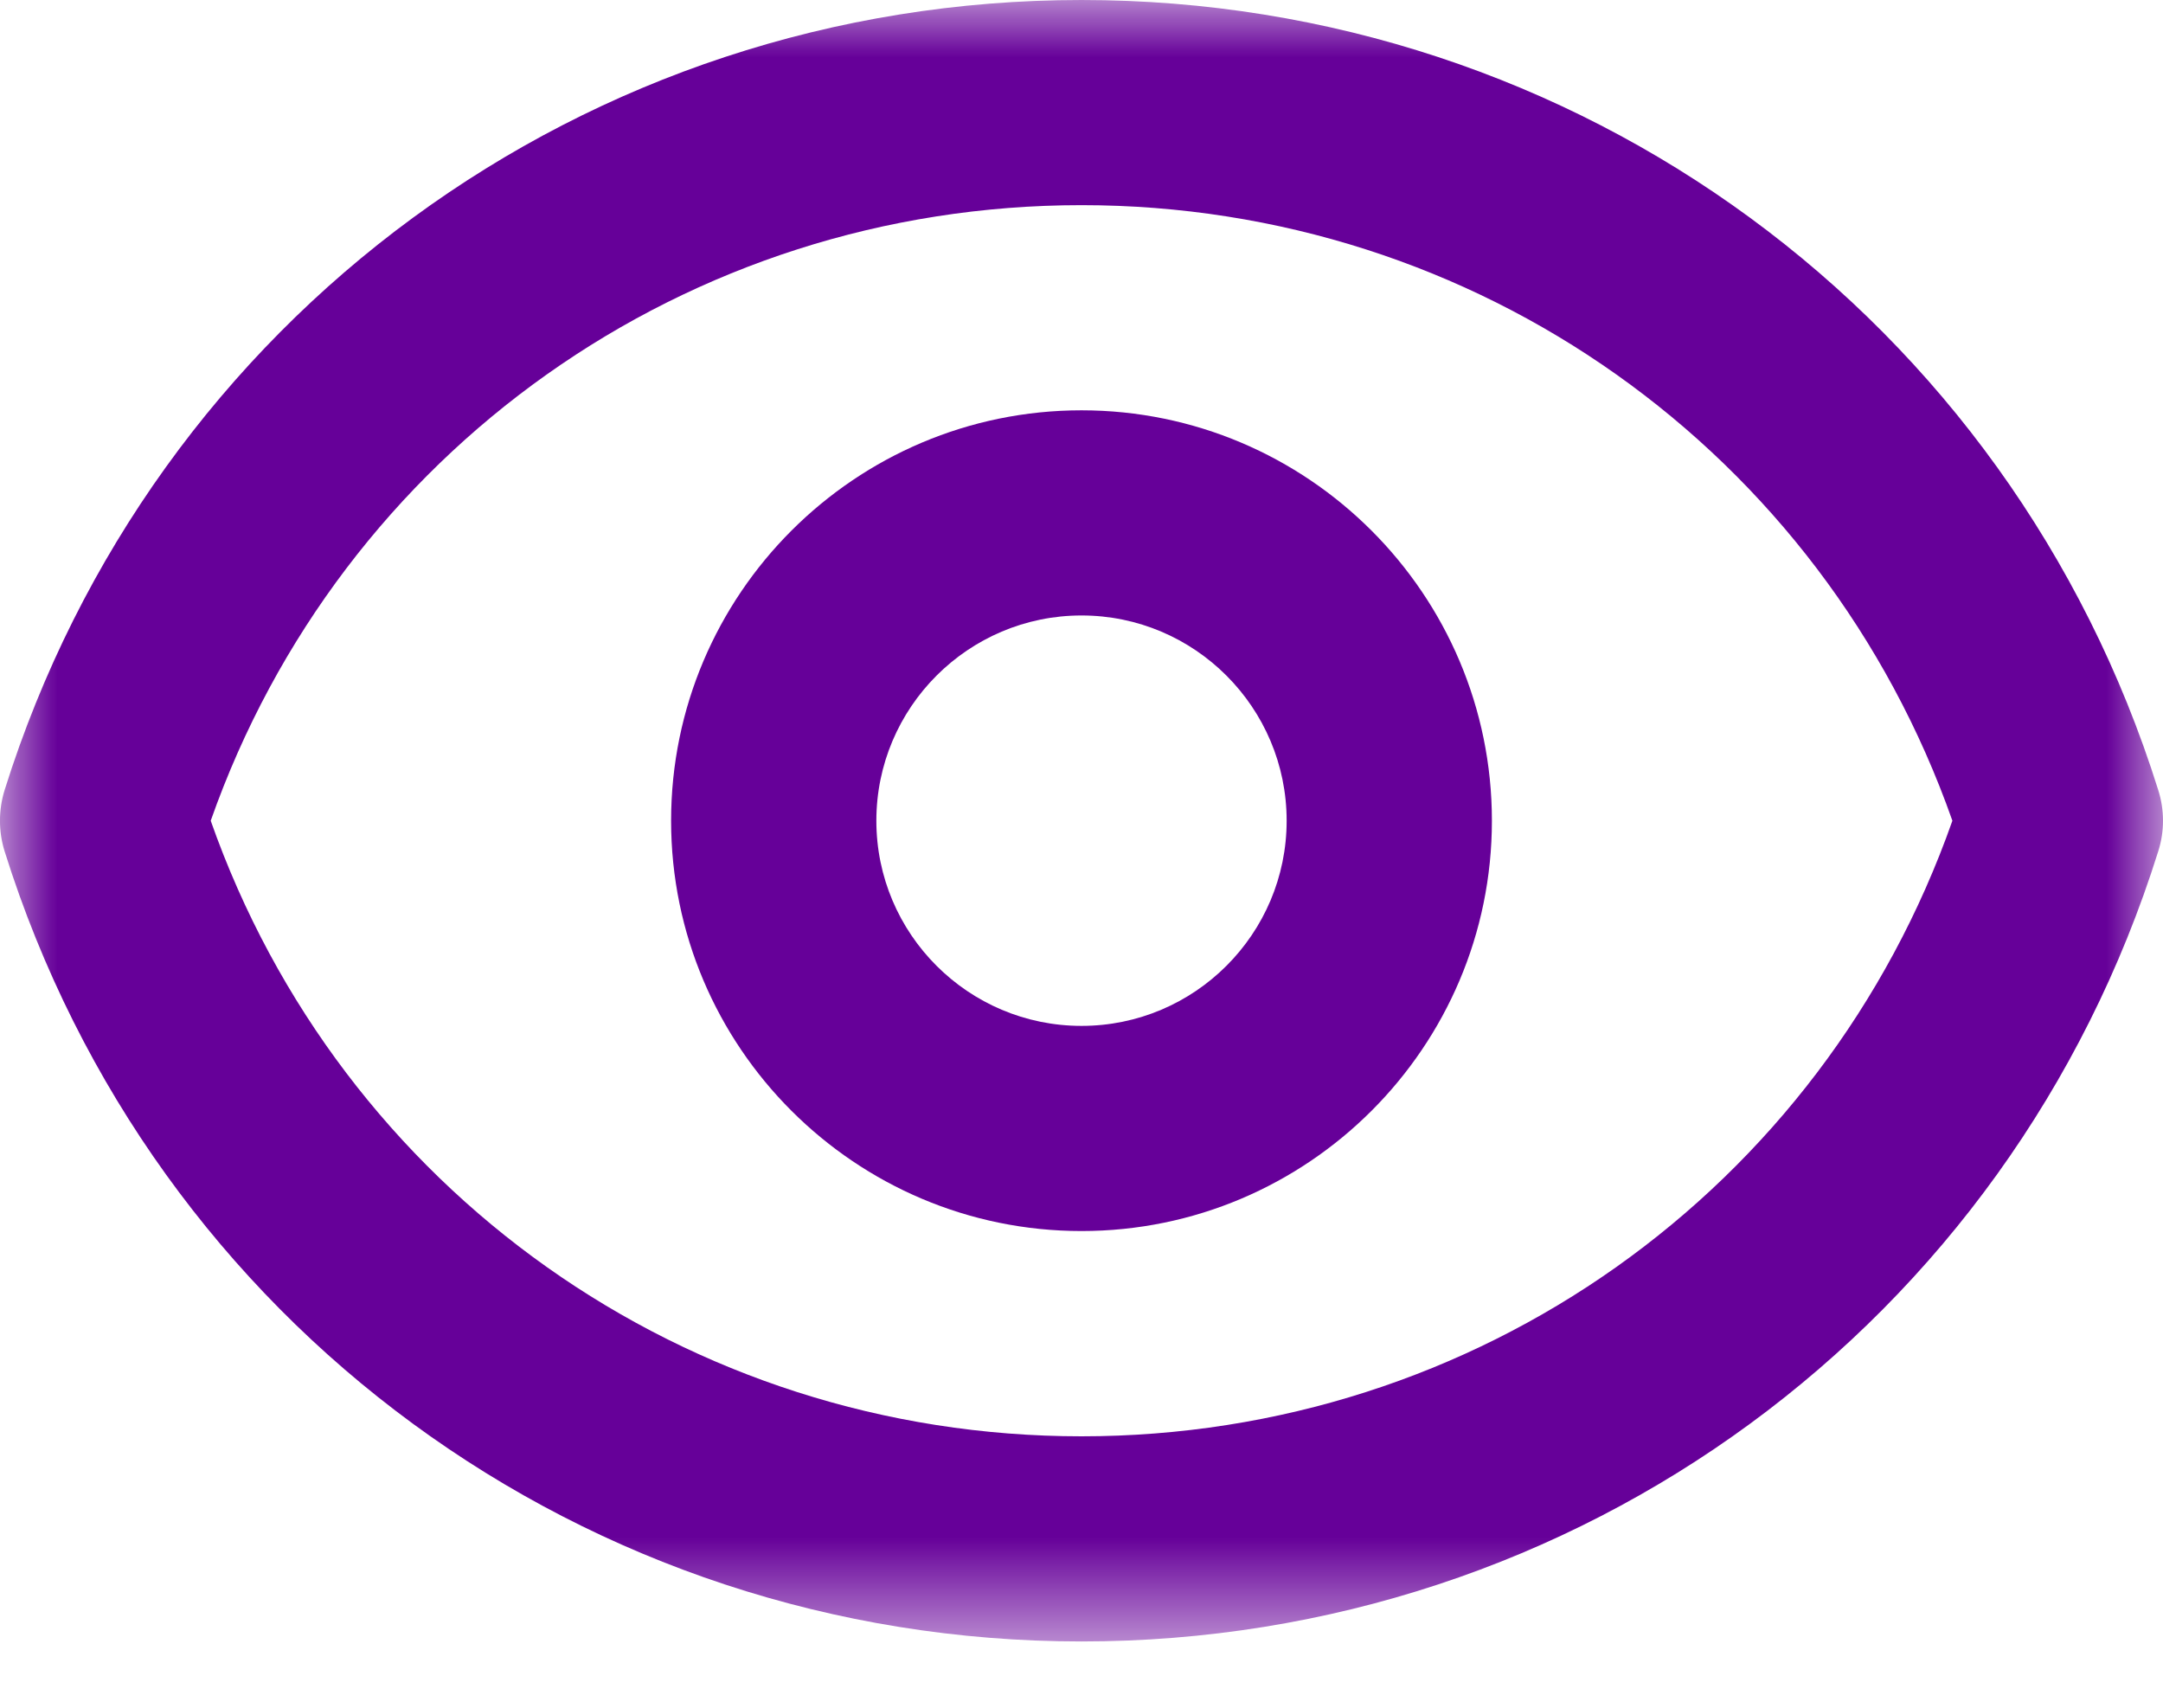 <?xml version="1.0" encoding="UTF-8"?>
<svg width="19px" height="15px" viewBox="0 0 19 15" version="1.1" xmlns="http://www.w3.org/2000/svg" xmlns:xlink="http://www.w3.org/1999/xlink">
    <title>icon_eye</title>
    <defs>
        <polygon id="path-1" points="0 0 19 0 19 14.418 0 14.418"></polygon>
    </defs>
    <g id="Page-3" stroke="none" stroke-width="1" fill="none" fill-rule="evenodd">
        <g id="3.1.Change-password" transform="translate(-312, -309)">
            <g id="icon_eye" transform="translate(312, 309)">
                <g id="Group-6" transform="translate(0, -0)">
                    <path d="M9.5,5.406 C8.506,5.406 7.698,6.215 7.698,7.209 C7.698,8.203 8.506,9.011 9.5,9.011 C10.494,9.011 11.302,8.203 11.302,7.209 C11.302,6.215 10.494,5.406 9.5,5.406 M9.5,10.813 C7.512,10.813 5.895,9.197 5.895,7.209 C5.895,5.221 7.512,3.604 9.5,3.604 C11.488,3.604 13.105,5.221 13.105,7.209 C13.105,9.197 11.488,10.813 9.5,10.813" id="Fill-1" fill="#660099"></path>
                    <g id="Group-5">
                        <mask id="mask-2" fill="white">
                            <use xlink:href="#path-1"></use>
                        </mask>
                        <g id="Clip-4"></g>
                        <path d="M1.851,7.209 C2.994,10.455 6.033,12.616 9.5,12.616 C12.968,12.616 16.007,10.455 17.15,7.209 C16.007,3.963 12.968,1.802 9.5,1.802 C6.033,1.802 2.994,3.963 1.851,7.209 M9.5,14.418 C5.146,14.418 1.345,11.63 0.041,7.479 C-0.014,7.303 -0.014,7.115 0.041,6.938 C1.345,2.789 5.146,-0 9.5,-0 C13.854,-0 17.656,2.789 18.958,6.939 C19.014,7.115 19.014,7.303 18.958,7.478 C17.656,11.63 13.854,14.418 9.5,14.418" id="Fill-3" fill="#660099" mask="url(#mask-2)"></path>
                    </g>
                </g>
            </g>
        </g>
    </g>
</svg>